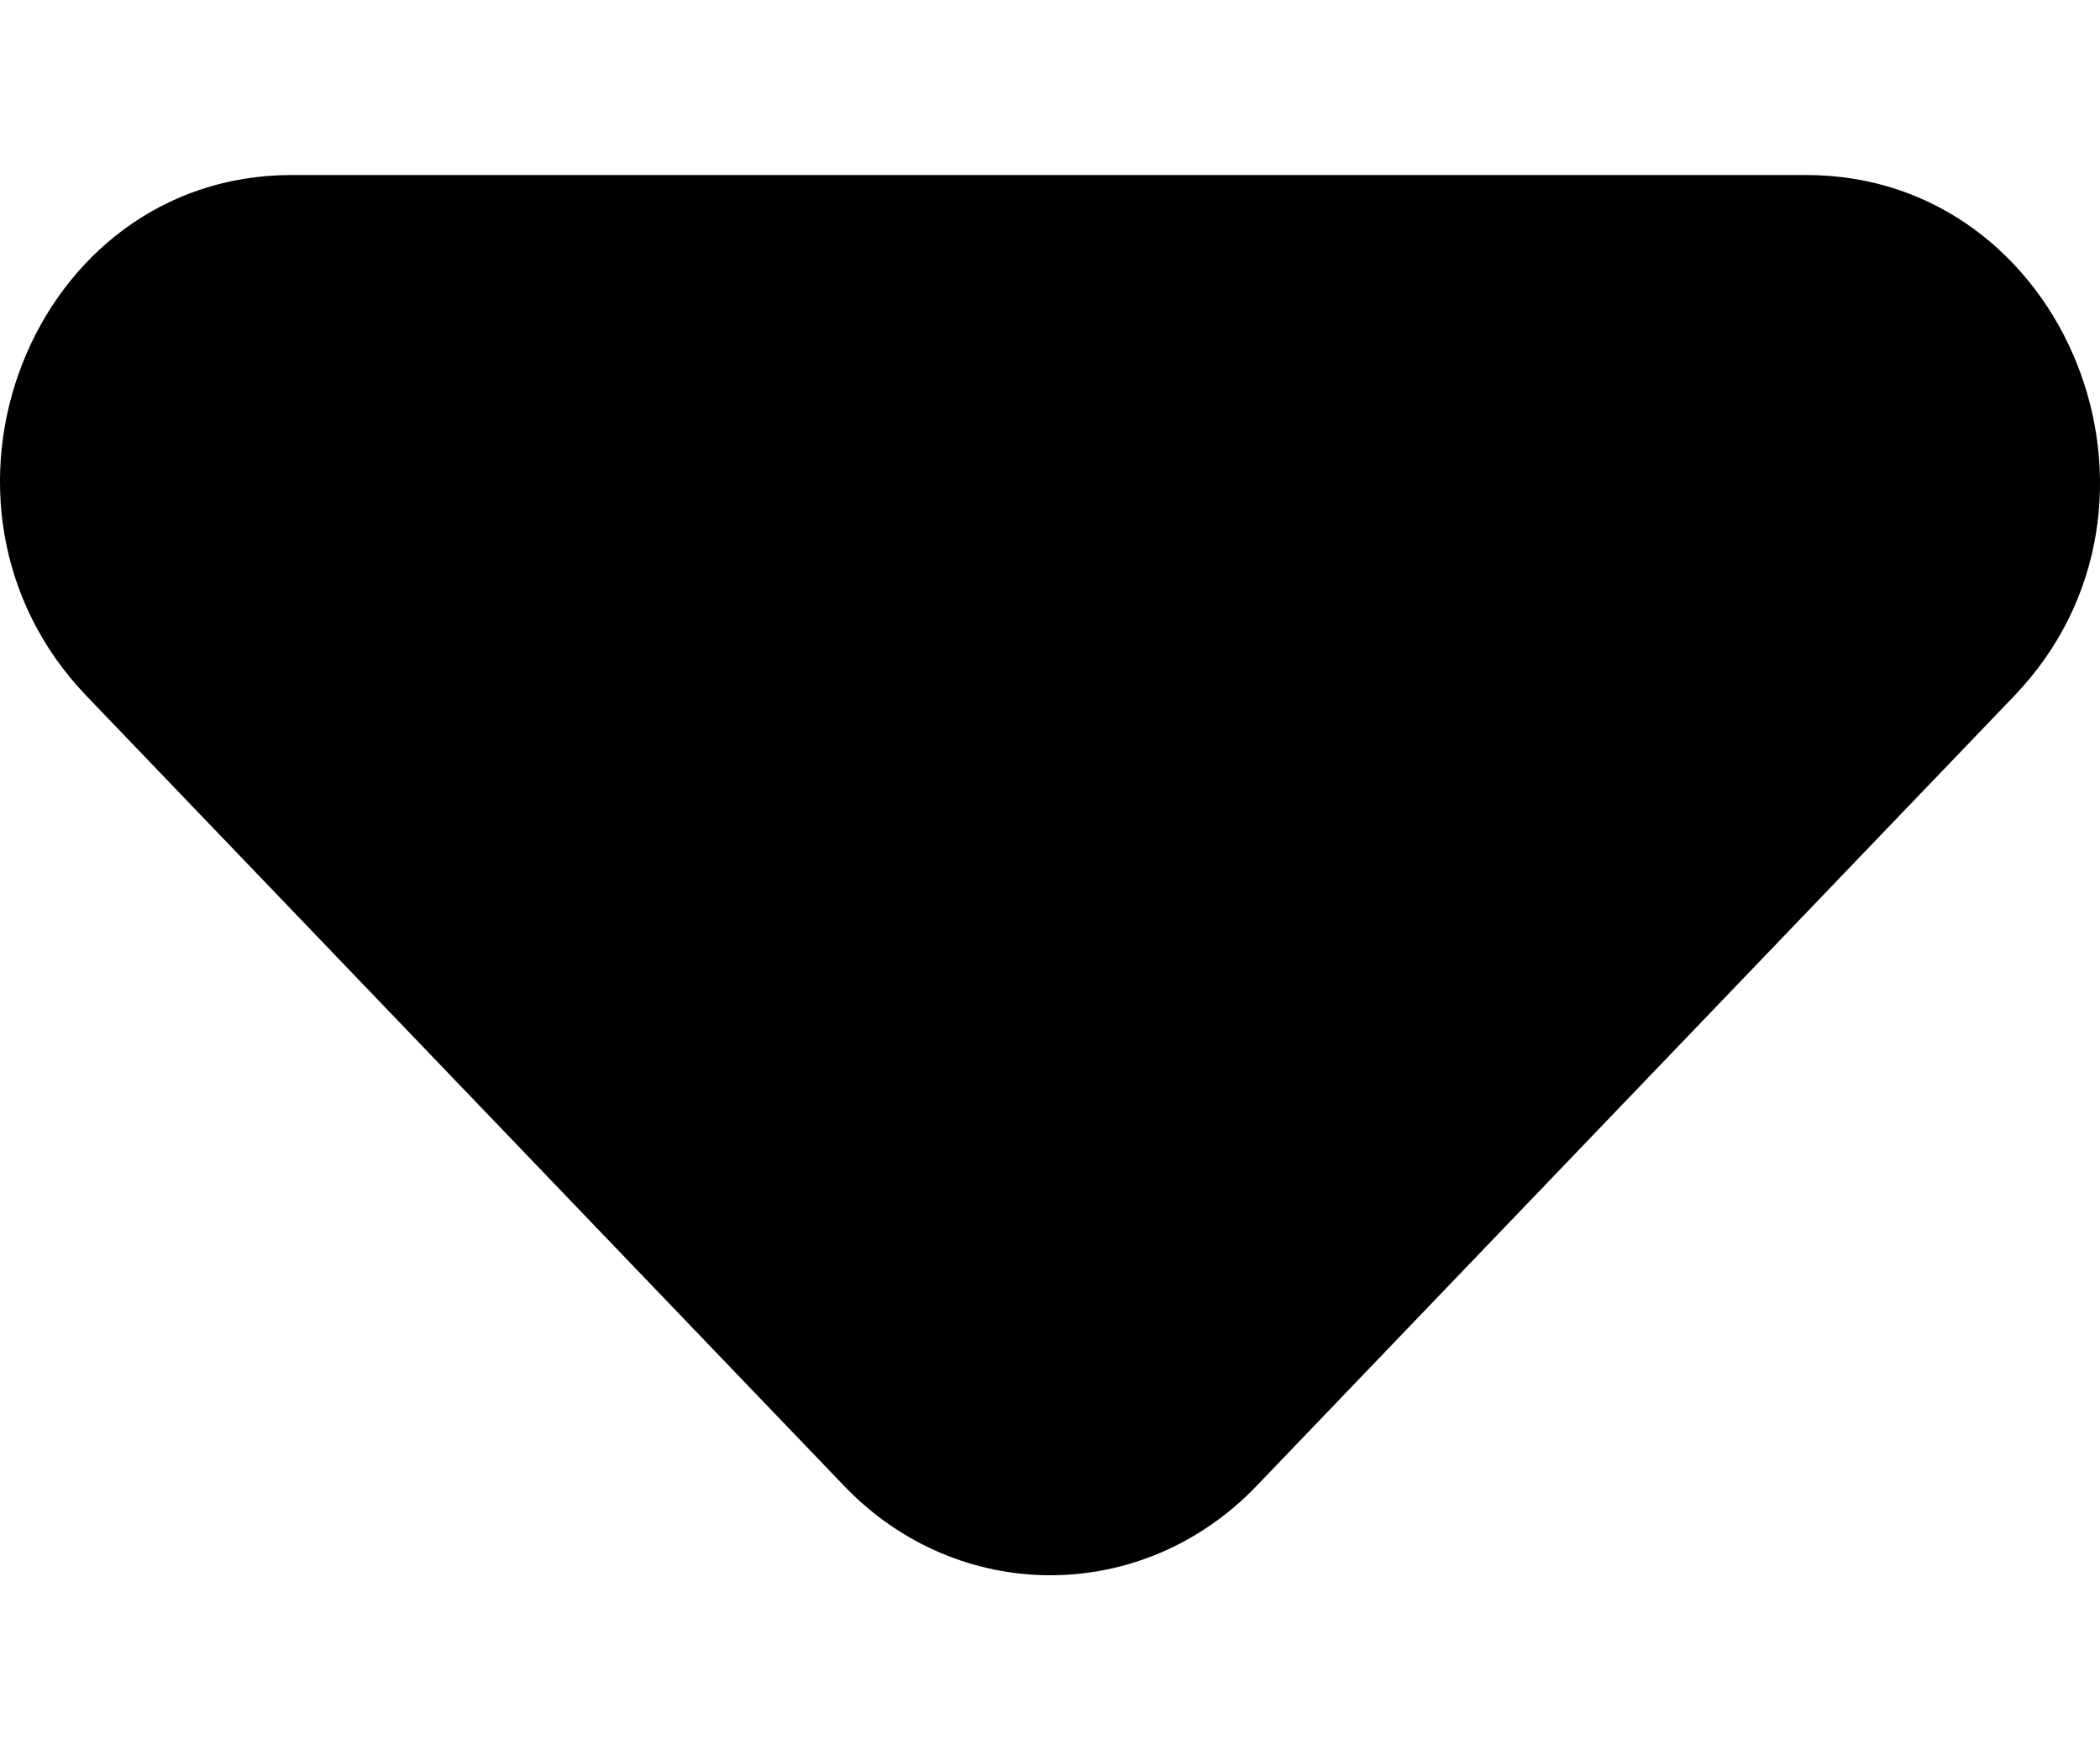 <svg width="6" height="5" viewBox="0 0 6 5" fill="none" xmlns="http://www.w3.org/2000/svg">
<path d="M0.248 1.989L2.412 4.245C2.738 4.585 3.264 4.585 3.59 4.245L5.754 1.989C6.281 1.441 5.905 0.5 5.161 0.5H0.833C0.089 0.5 -0.279 1.441 0.248 1.989Z" fill="black"/>
</svg>
